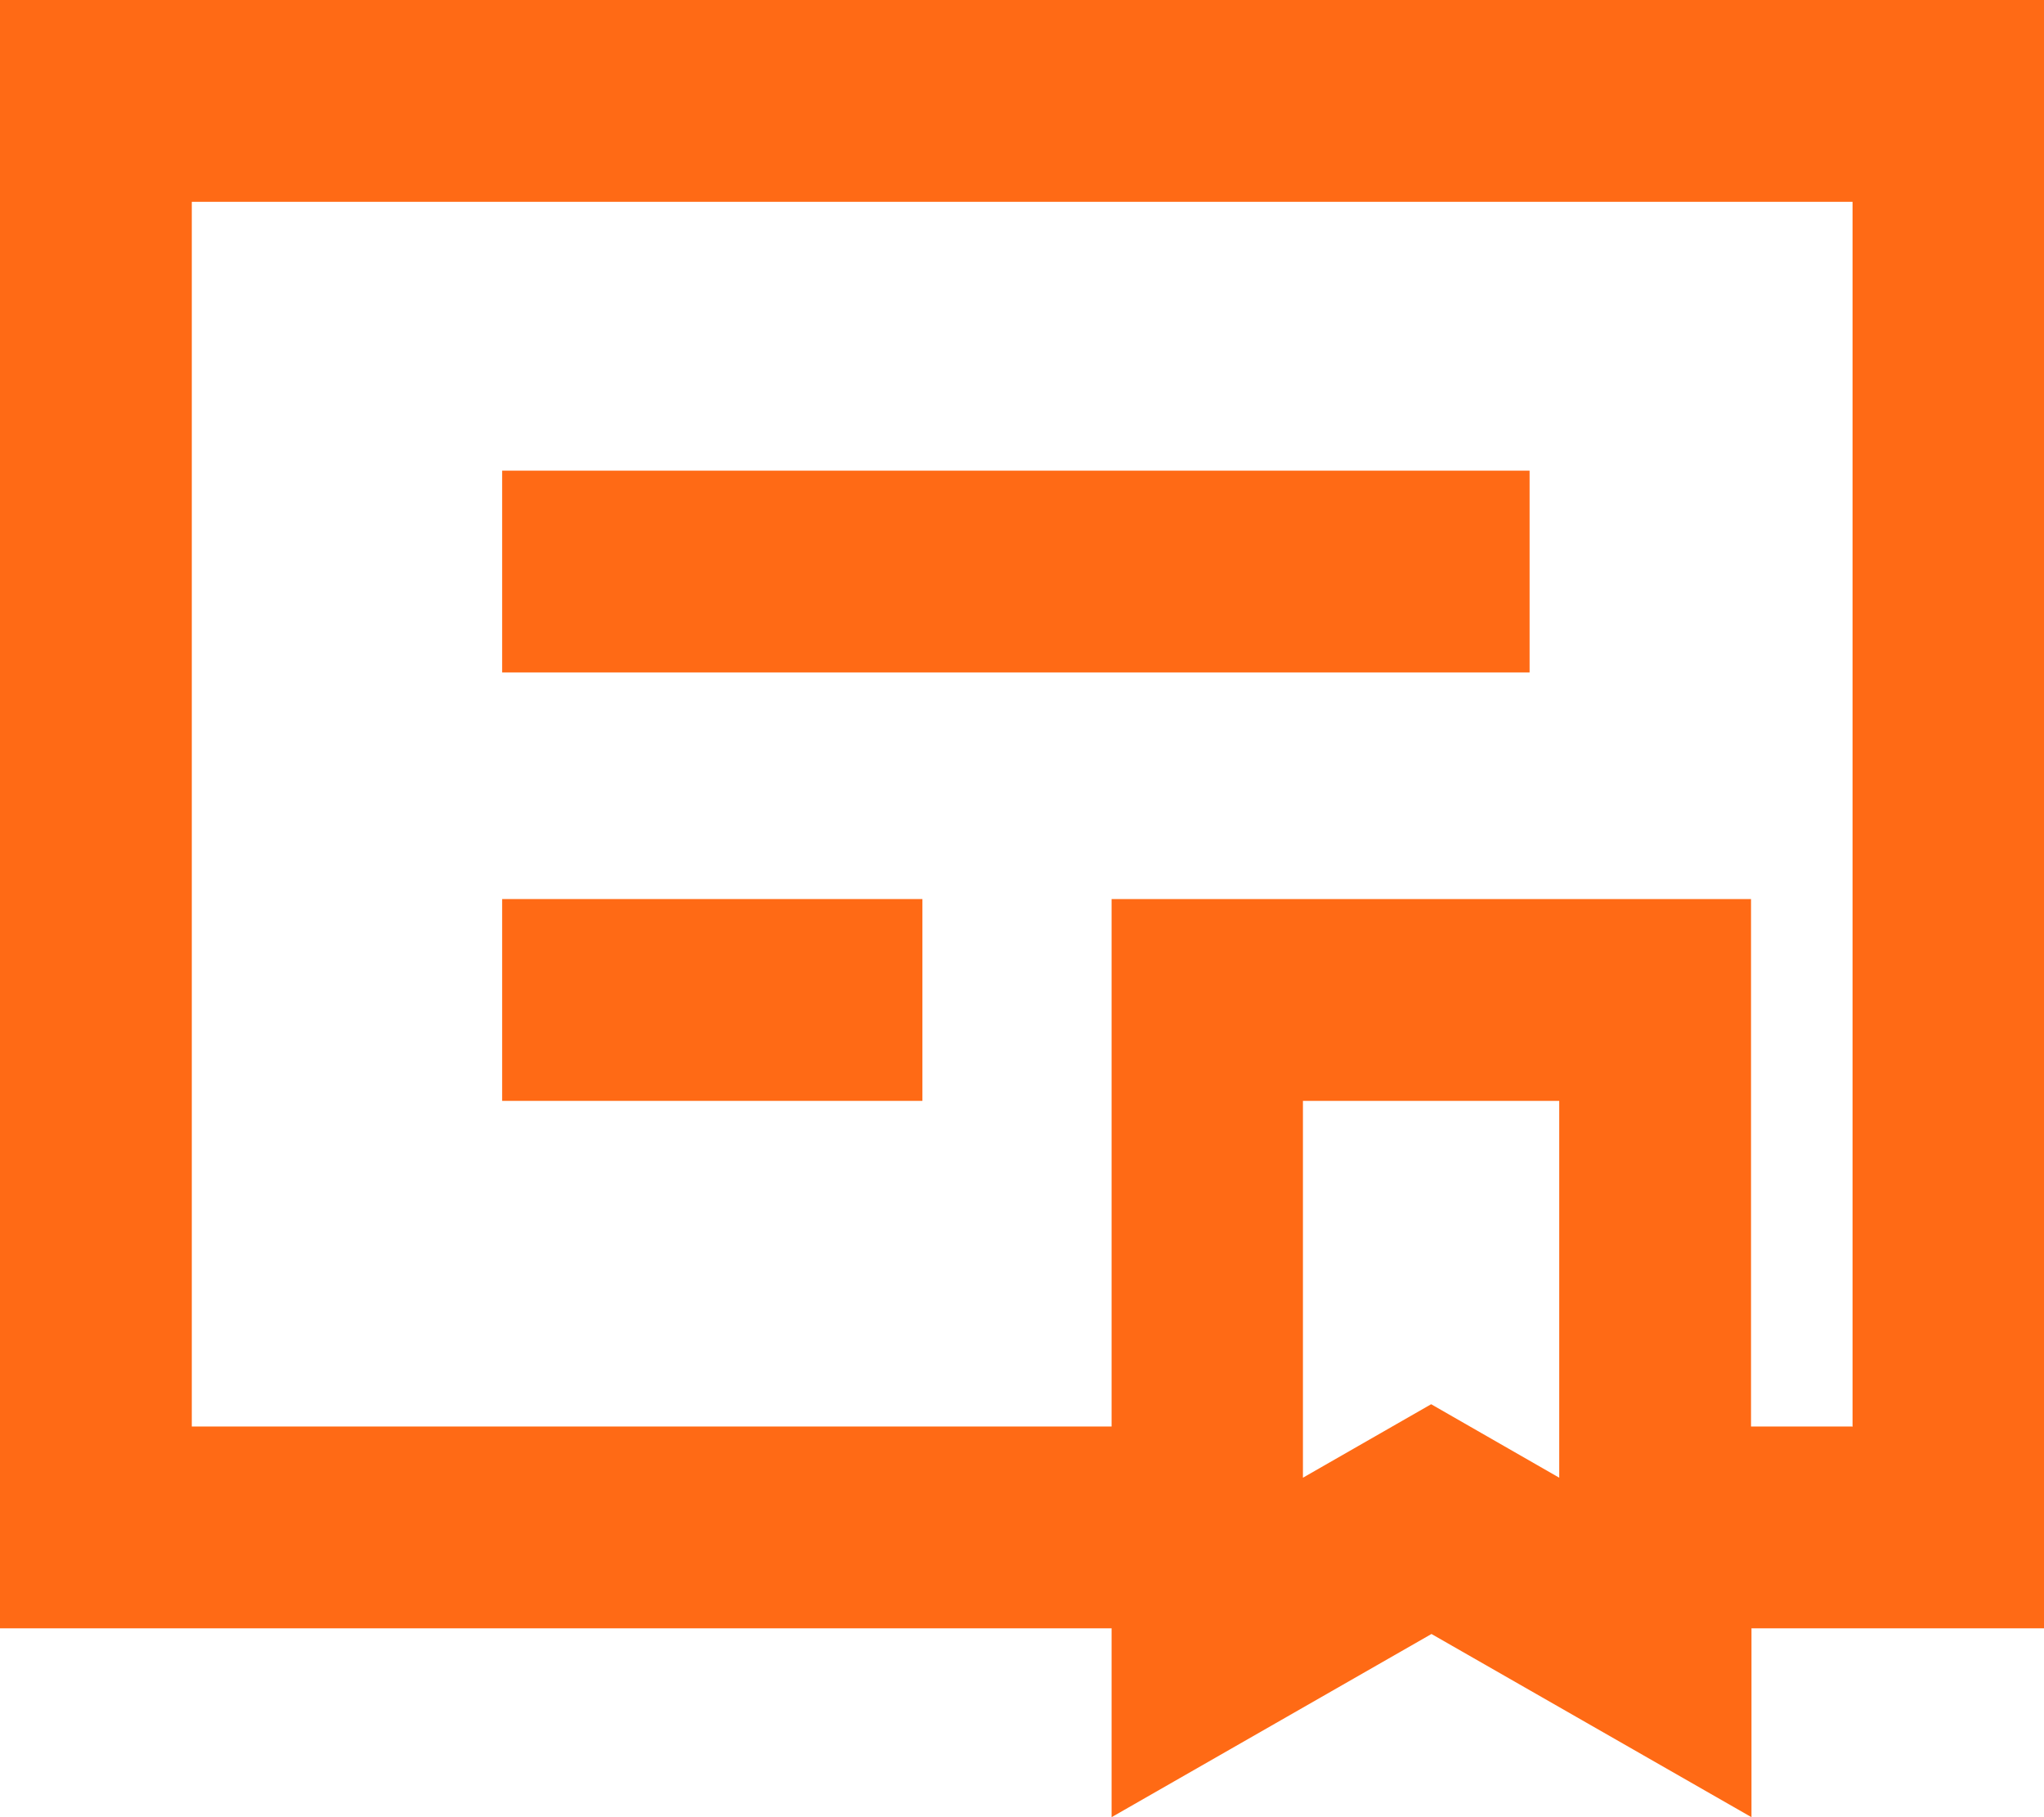 <svg width="18" height="16" viewBox="0 0 18 16" fill="none" xmlns="http://www.w3.org/2000/svg">
<g clip-path="url(#clip0_94_317)">
<path d="M18 0H0V14.337H9.789V16L12.606 14.387L15.424 16V14.337H18.003V0H18ZM13.731 13.011L12.603 12.364L11.474 13.011V9.693H13.731V13.011ZM16.311 12.56H15.42V7.916H9.789V12.56H1.689V1.777H16.314V12.564L16.311 12.56Z" fill="#FF6A15"/>
<path d="M13.47 4.144H4.422V5.921H13.47V4.144Z" fill="#FF6A15"/>
<path d="M8.123 7.916H4.422V9.693H8.123V7.916Z" fill="#FF6A15"/>
</g>
<defs>
<clipPath id="clip0_94_317">
<rect width="18" height="16" fill="white"/>
</clipPath>
</defs>
</svg>
